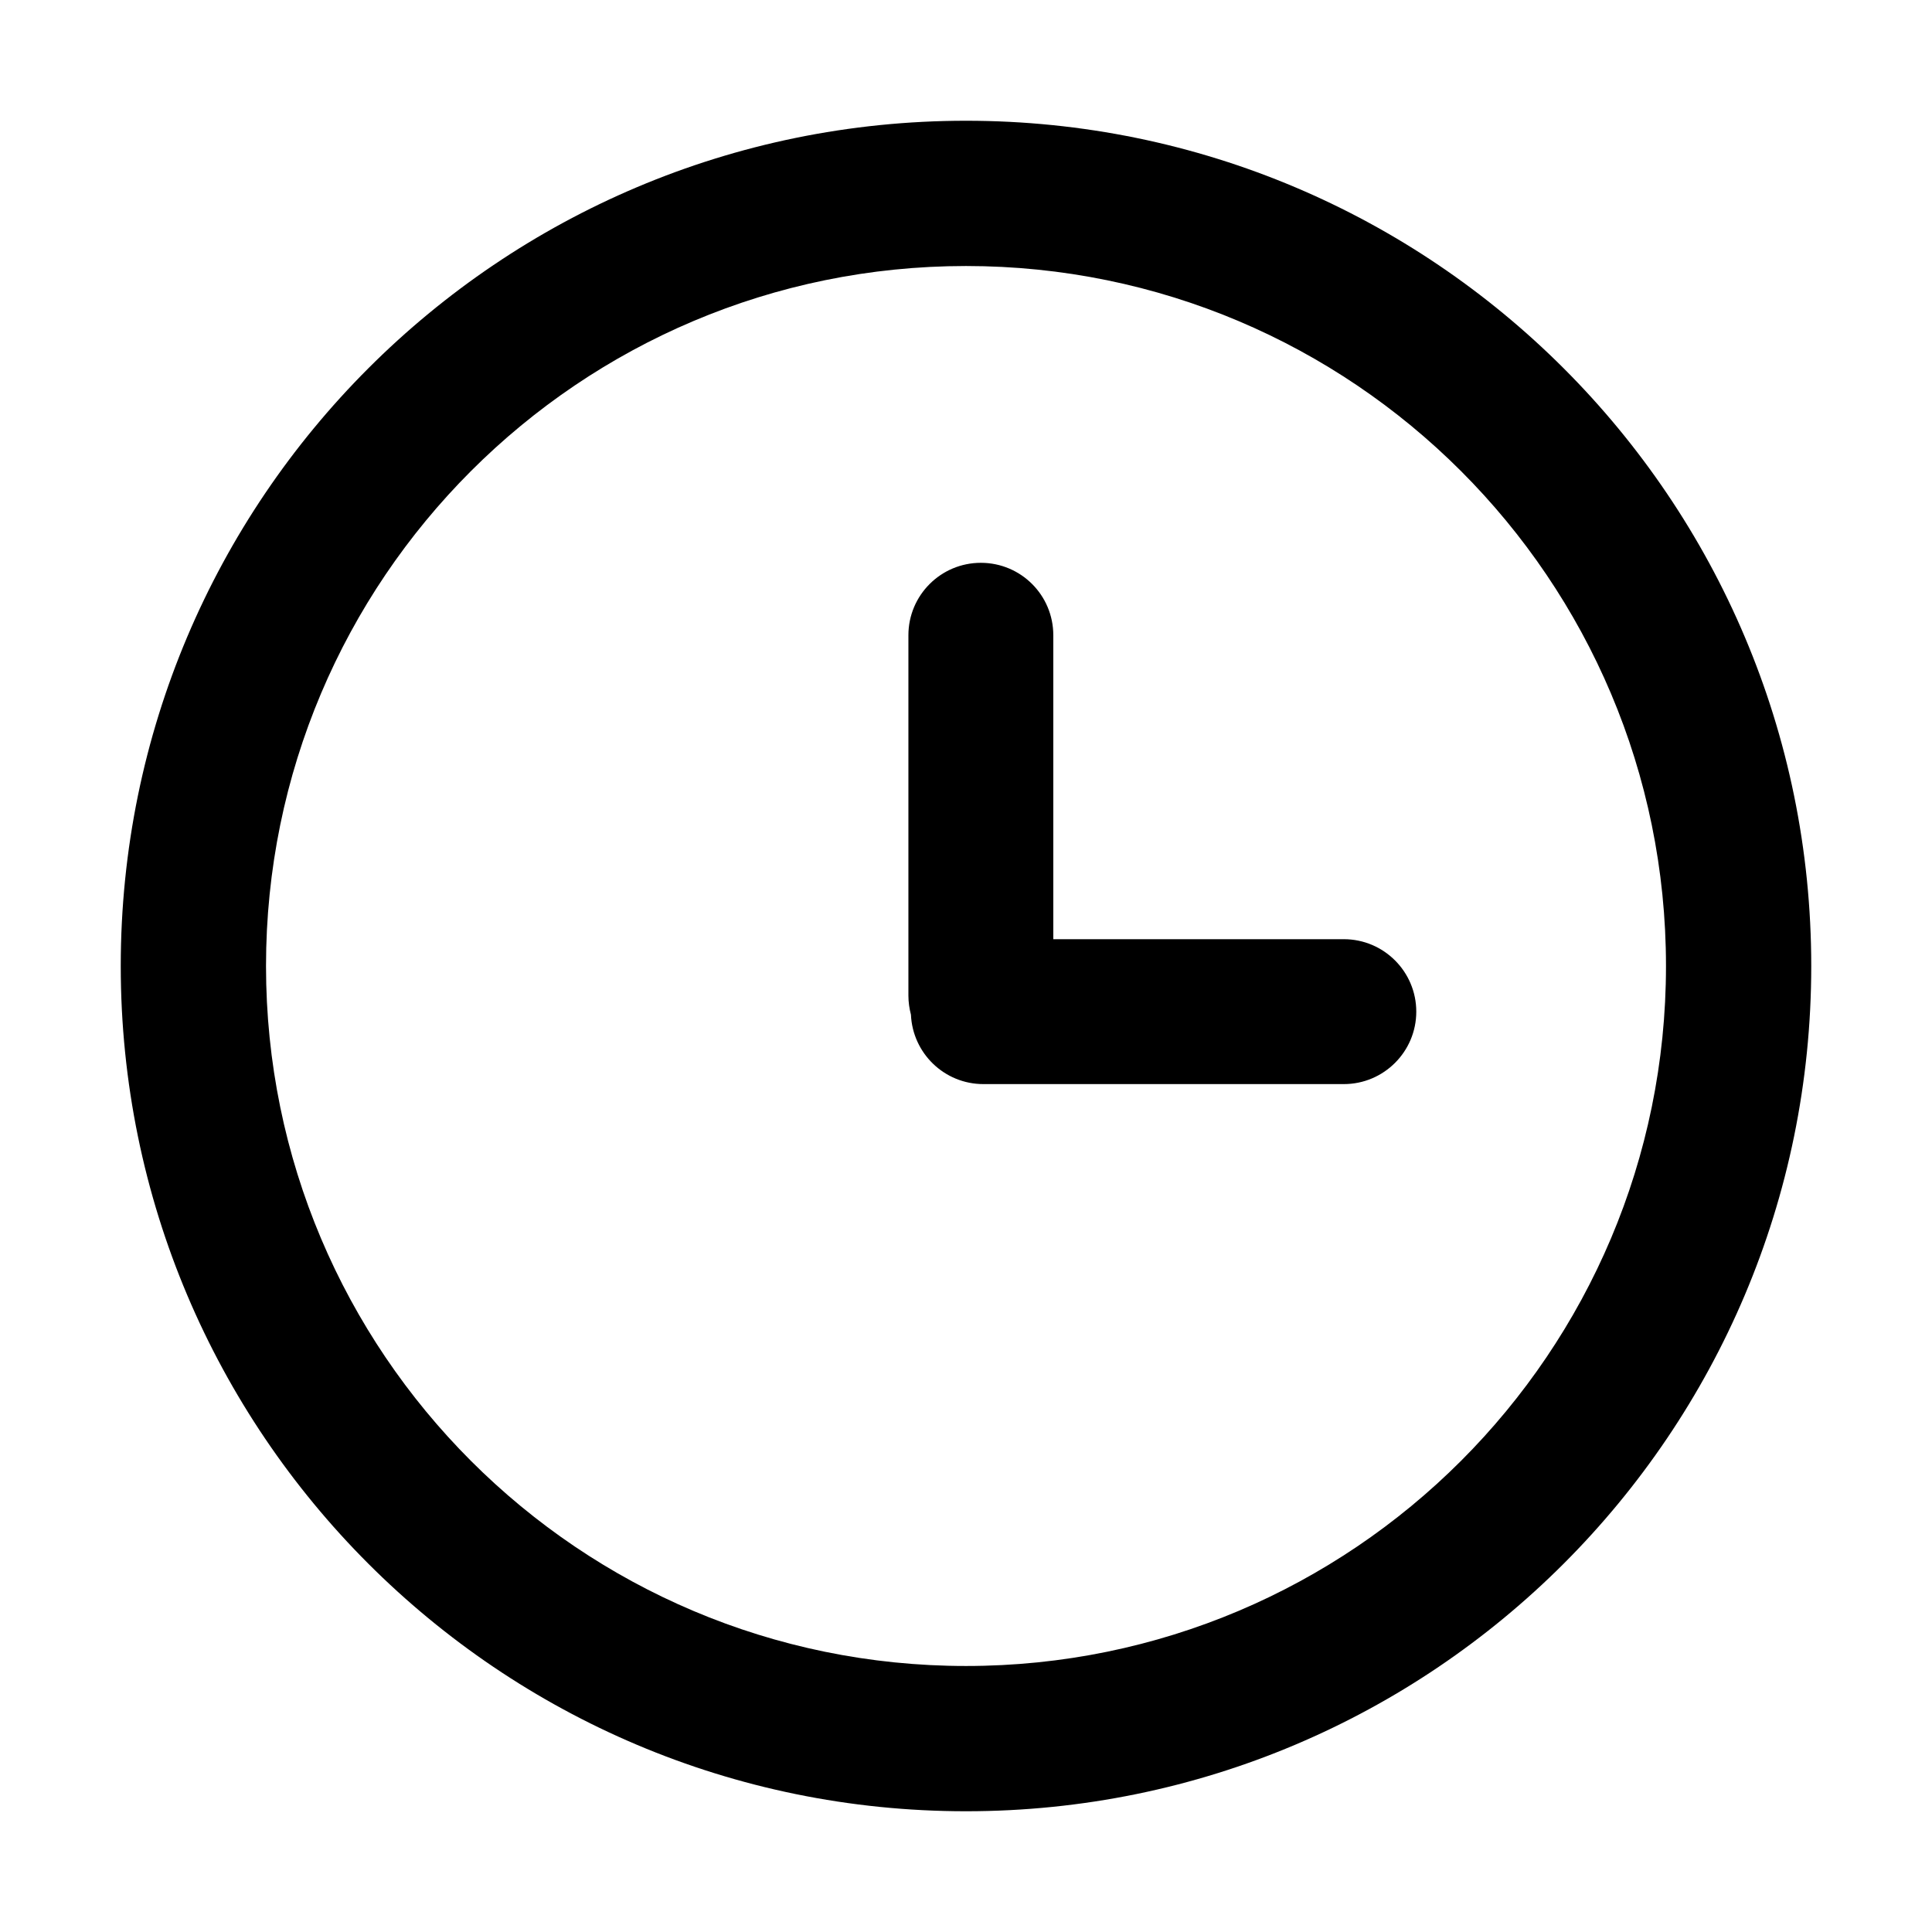 <svg width="16" height="16" viewBox="0 0 16 16" fill="none" xmlns="http://www.w3.org/2000/svg">
<g id="&#228;&#186;&#139;&#233;&#161;&#185;&#232;&#175;&#166;&#230;&#131;&#133;">
<path id="&#229;&#189;&#162;&#231;&#138;&#182;&#231;&#187;&#147;&#229;&#144;&#136;" fill-rule="evenodd" clip-rule="evenodd" d="M15 8C15 4.134 11.866 1 8 1C4.134 1 1 4.134 1 8C1 11.866 4.134 15 8 15C11.866 15 15 11.866 15 8ZM2.203 8C2.203 4.798 4.798 2.203 8 2.203C11.201 2.203 13.797 4.798 13.797 8C13.797 11.201 11.201 13.797 8 13.797C4.798 13.797 2.203 11.201 2.203 8ZM7.523 5.261C7.523 4.929 7.792 4.661 8.123 4.661C8.455 4.661 8.723 4.929 8.723 5.261V7.778H11.129C11.46 7.778 11.729 8.047 11.729 8.378C11.729 8.709 11.46 8.978 11.129 8.978H8.144C7.821 8.978 7.558 8.723 7.544 8.403C7.531 8.353 7.523 8.3 7.523 8.245V5.261Z" fill="currentColor"/>
</g>
</svg>
